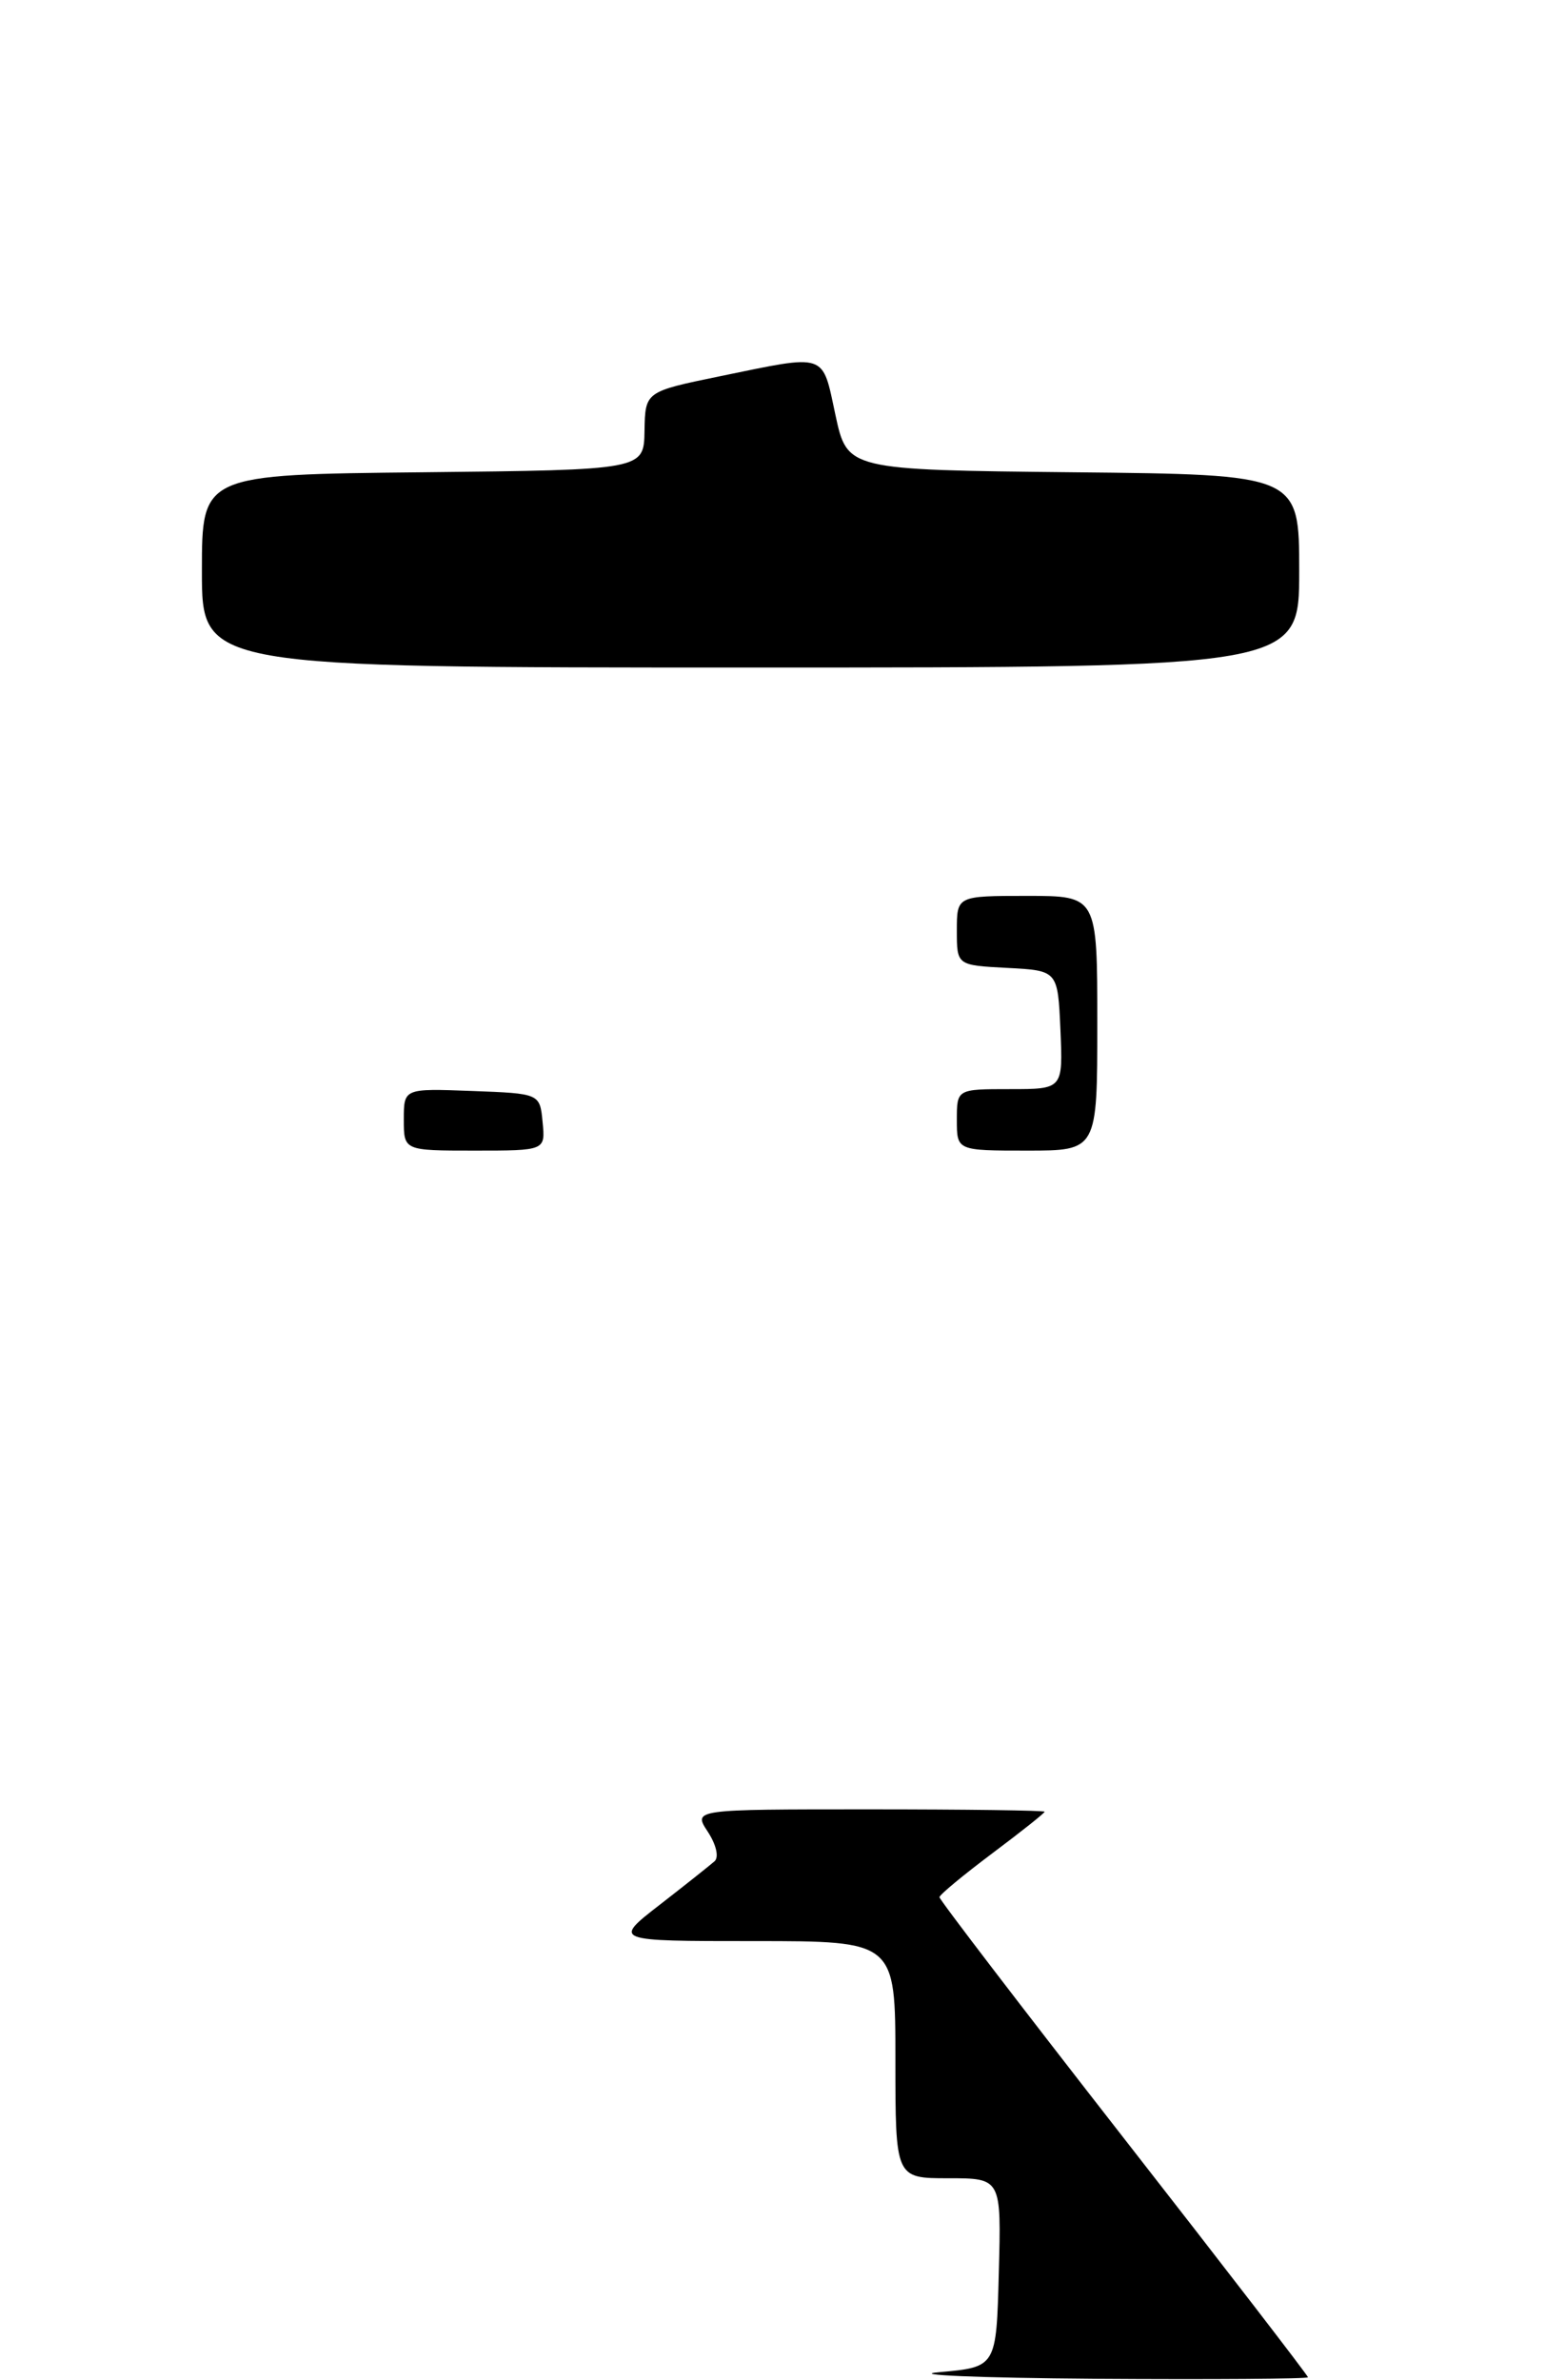 <?xml version="1.0" encoding="UTF-8" standalone="no"?>
<!DOCTYPE svg PUBLIC "-//W3C//DTD SVG 1.1//EN" "http://www.w3.org/Graphics/SVG/1.1/DTD/svg11.dtd" >
<svg xmlns="http://www.w3.org/2000/svg" xmlns:xlink="http://www.w3.org/1999/xlink" version="1.1" viewBox="0 0 176 271">
 <g >
 <path fill="currentColor"
d=" M 148.00 65.02 C 148.00 54.03 148.00 54.03 122.26 53.77 C 96.52 53.50 96.52 53.50 95.17 47.25 C 93.63 40.08 94.31 40.31 82.00 42.84 C 73.50 44.59 73.50 44.59 73.42 49.05 C 73.35 53.50 73.35 53.50 48.17 53.77 C 23.00 54.03 23.00 54.03 23.00 65.02 C 23.00 76.00 23.00 76.00 85.50 76.00 C 148.00 76.00 148.00 76.00 148.00 65.02 Z  M 107.00 270.08 C 113.50 269.50 113.50 269.50 113.78 258.75 C 114.07 248.00 114.07 248.00 108.03 248.00 C 102.00 248.00 102.00 248.00 102.00 234.50 C 102.00 221.00 102.00 221.00 85.91 221.00 C 69.82 221.00 69.82 221.00 75.16 216.86 C 78.10 214.58 80.90 212.35 81.40 211.91 C 81.92 211.44 81.59 210.02 80.63 208.55 C 78.95 206.00 78.95 206.00 98.98 206.00 C 109.99 206.00 119.00 206.12 119.00 206.27 C 119.00 206.42 116.31 208.56 113.02 211.02 C 109.73 213.49 107.03 215.72 107.02 216.00 C 107.01 216.28 116.45 228.61 128.00 243.41 C 139.55 258.20 149.00 270.47 149.00 270.66 C 149.00 270.84 138.09 270.92 124.75 270.83 C 111.41 270.73 103.42 270.39 107.00 270.08 Z  M 46.00 127.46 C 46.00 123.92 46.00 123.92 53.75 124.21 C 61.50 124.50 61.50 124.50 61.81 127.75 C 62.13 131.00 62.13 131.00 54.06 131.00 C 46.00 131.00 46.00 131.00 46.00 127.46 Z  M 109.00 127.50 C 109.00 124.00 109.00 124.00 115.05 124.00 C 121.09 124.00 121.09 124.00 120.80 117.25 C 120.50 110.50 120.50 110.50 114.75 110.20 C 109.00 109.90 109.00 109.90 109.00 105.95 C 109.00 102.00 109.00 102.00 117.00 102.00 C 125.00 102.00 125.00 102.00 125.00 116.50 C 125.00 131.00 125.00 131.00 117.00 131.00 C 109.00 131.00 109.00 131.00 109.00 127.50 Z "/>
</g>
</svg>